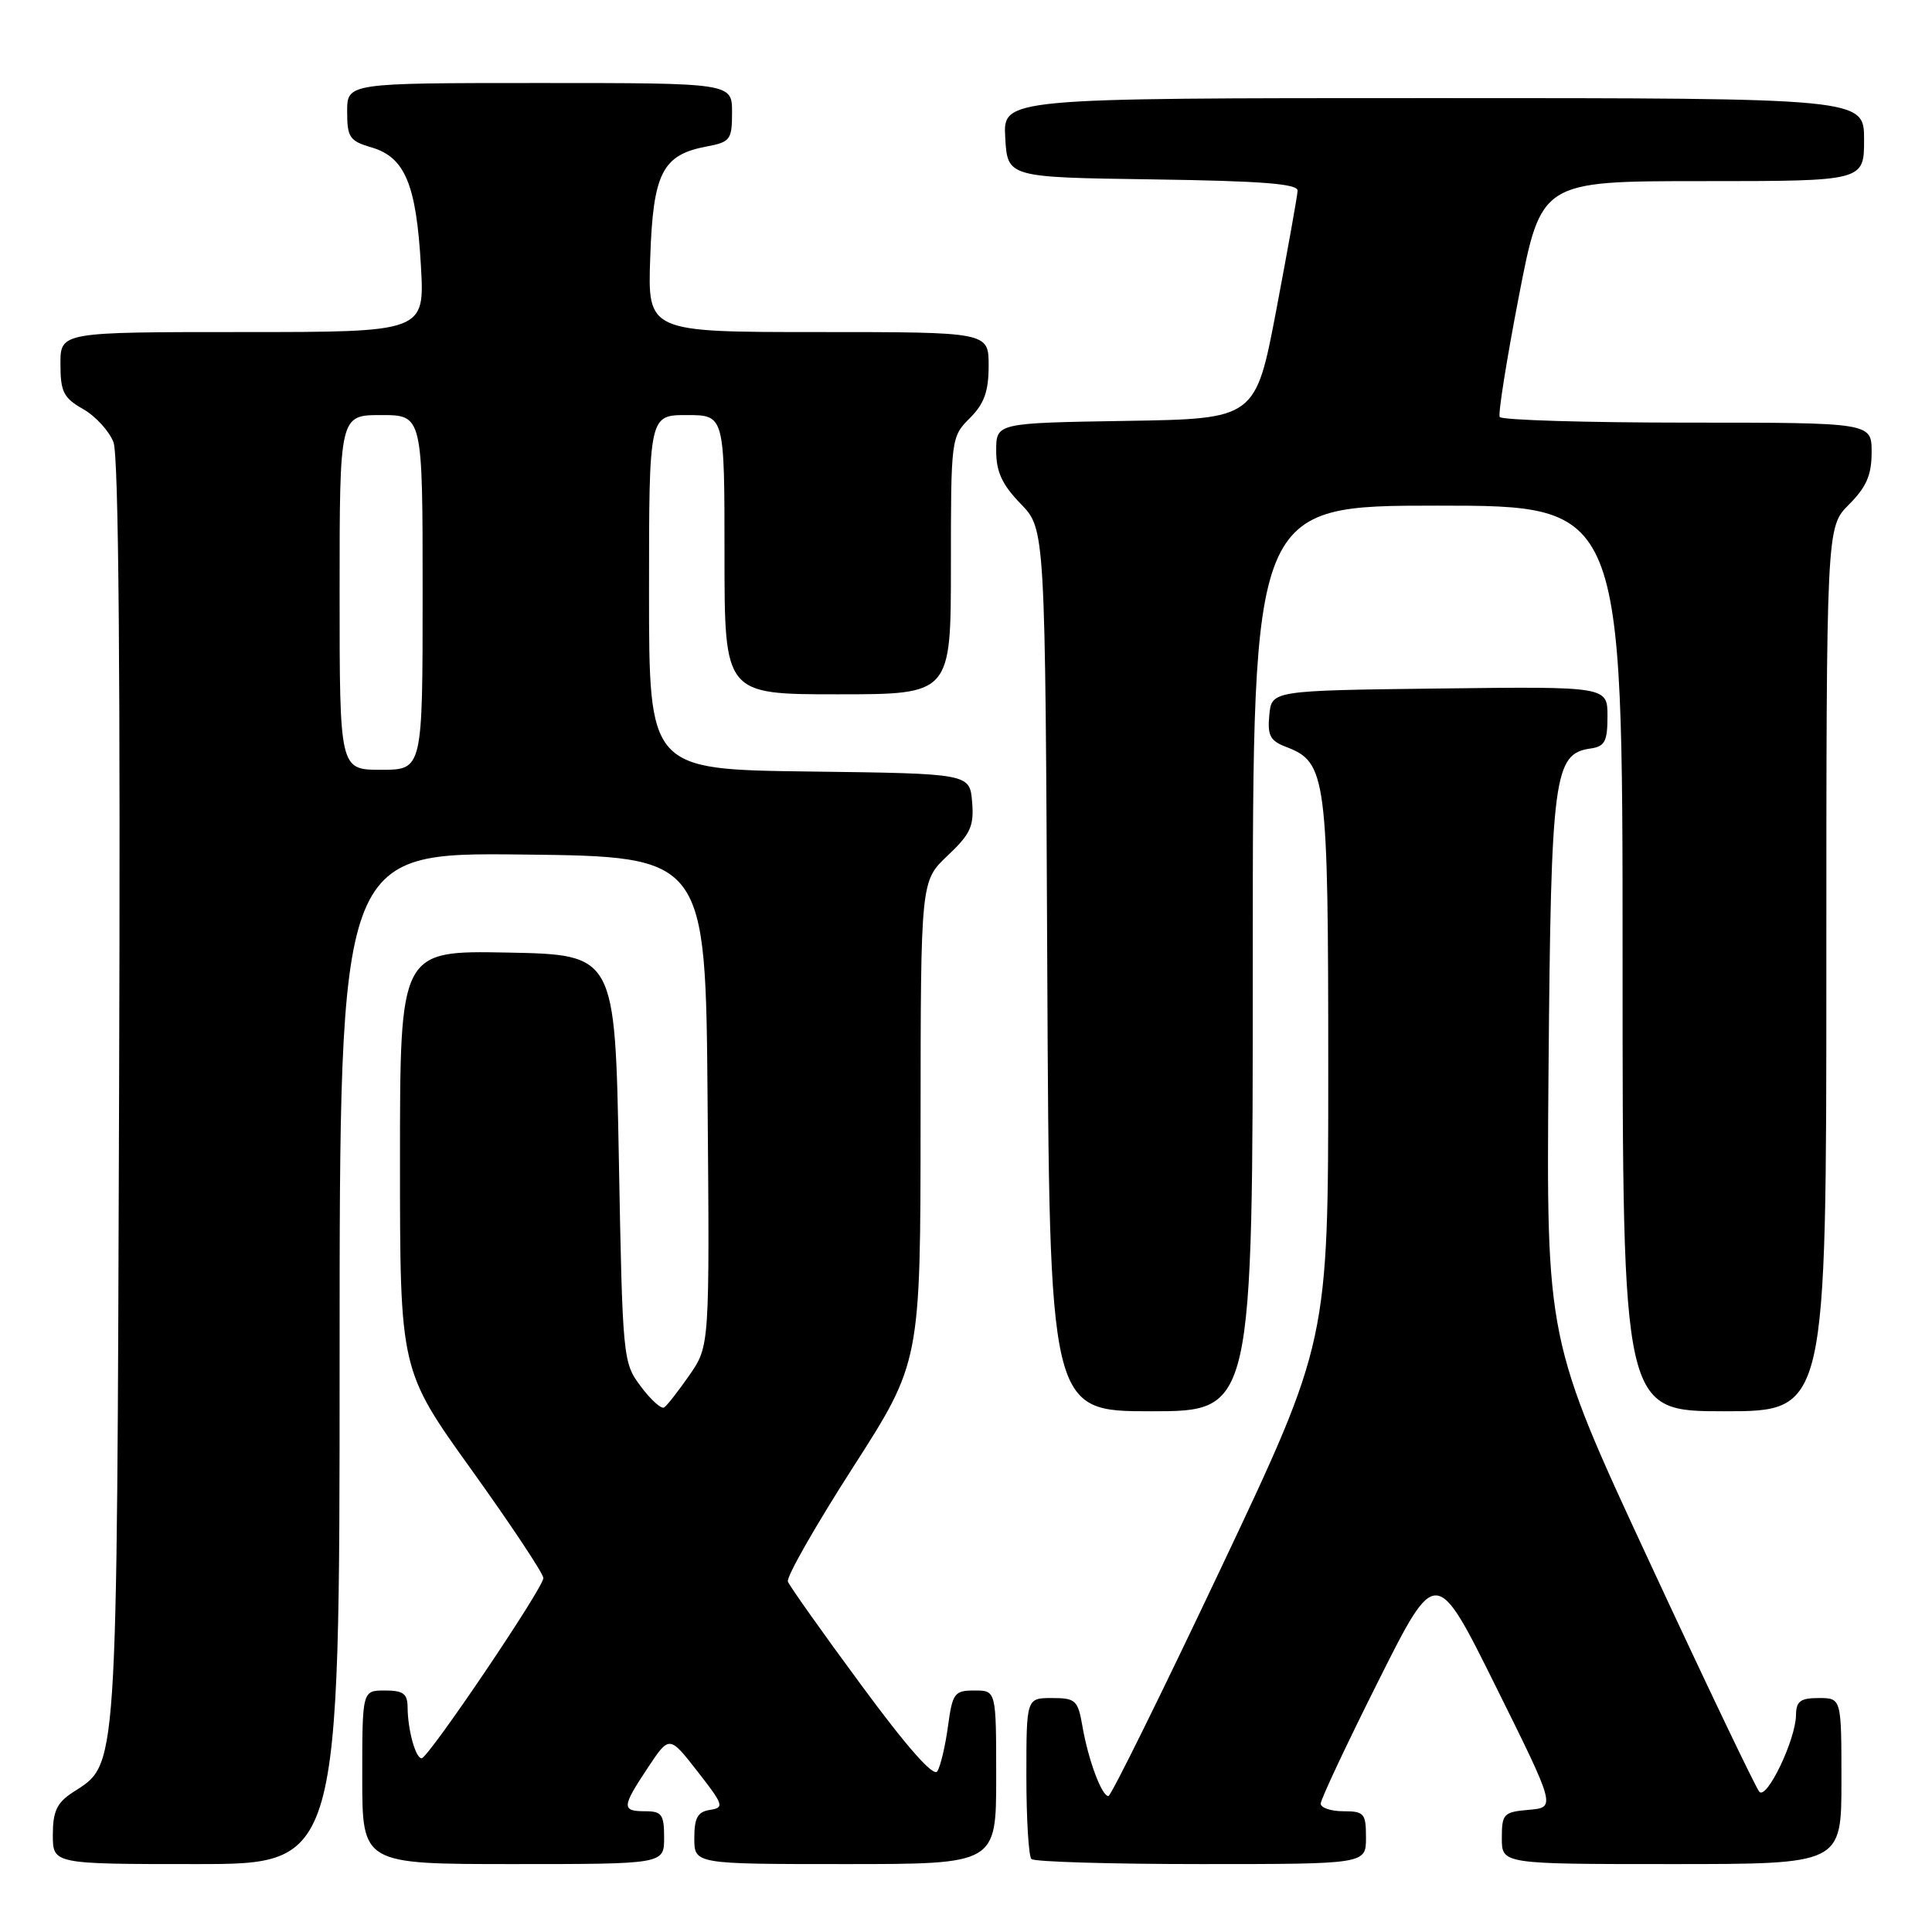 <?xml version="1.0" encoding="UTF-8" standalone="no"?>
<!DOCTYPE svg PUBLIC "-//W3C//DTD SVG 1.1//EN" "http://www.w3.org/Graphics/SVG/1.1/DTD/svg11.dtd" >
<svg xmlns="http://www.w3.org/2000/svg" xmlns:xlink="http://www.w3.org/1999/xlink" version="1.1" viewBox="0 0 256 256">
 <g >
 <path fill="currentColor"
d=" M 45.00 179.98 C 45.00 112.96 45.00 112.96 69.25 113.23 C 93.50 113.50 93.50 113.50 93.76 145.93 C 94.03 178.35 94.03 178.35 91.35 182.22 C 89.87 184.35 88.36 186.28 87.99 186.50 C 87.62 186.73 86.23 185.48 84.91 183.71 C 82.54 180.55 82.49 180.10 82.00 153.50 C 81.50 126.50 81.50 126.50 67.25 126.22 C 53.00 125.95 53.00 125.95 53.00 153.75 C 53.00 181.55 53.00 181.55 62.50 194.79 C 67.73 202.08 72.00 208.52 72.00 209.10 C 72.00 210.40 56.76 232.96 55.87 232.98 C 55.07 233.00 54.03 229.22 54.01 226.25 C 54.00 224.42 53.44 224.00 51.00 224.00 C 48.00 224.00 48.00 224.00 48.00 235.50 C 48.00 247.00 48.00 247.00 68.00 247.00 C 88.00 247.00 88.00 247.00 88.00 243.50 C 88.00 240.43 87.69 240.00 85.50 240.00 C 82.34 240.00 82.37 239.46 85.85 234.22 C 88.69 229.94 88.69 229.94 92.42 234.72 C 95.89 239.16 96.00 239.52 94.08 239.82 C 92.44 240.07 92.00 240.87 92.00 243.57 C 92.00 247.00 92.00 247.00 112.00 247.00 C 132.00 247.00 132.00 247.00 132.00 235.50 C 132.00 224.00 132.00 224.00 129.13 224.00 C 126.46 224.00 126.21 224.34 125.61 228.75 C 125.26 231.36 124.62 234.04 124.20 234.71 C 123.70 235.50 120.17 231.50 114.12 223.28 C 108.99 216.33 104.62 210.16 104.40 209.57 C 104.17 208.98 108.04 202.20 112.98 194.50 C 121.97 180.50 121.97 180.50 121.98 148.62 C 122.00 116.74 122.00 116.74 125.56 113.38 C 128.60 110.51 129.08 109.47 128.81 106.26 C 128.50 102.50 128.50 102.50 107.25 102.23 C 86.00 101.96 86.00 101.96 86.00 78.48 C 86.00 55.00 86.00 55.00 91.00 55.00 C 96.00 55.00 96.00 55.00 96.00 73.50 C 96.00 92.00 96.00 92.00 111.00 92.00 C 126.00 92.00 126.00 92.00 126.00 74.95 C 126.00 58.11 126.03 57.88 128.50 55.41 C 130.42 53.49 131.00 51.87 131.00 48.45 C 131.00 44.00 131.00 44.00 108.41 44.00 C 85.81 44.00 85.81 44.00 86.16 34.10 C 86.54 22.91 87.77 20.51 93.64 19.41 C 96.77 18.82 97.00 18.51 97.00 14.89 C 97.00 11.00 97.00 11.00 71.50 11.00 C 46.00 11.00 46.00 11.00 46.00 14.79 C 46.00 18.21 46.32 18.68 49.25 19.54 C 53.66 20.84 55.16 24.45 55.77 35.17 C 56.28 44.00 56.28 44.00 32.14 44.00 C 8.00 44.00 8.00 44.00 8.01 48.25 C 8.01 51.92 8.42 52.73 11.02 54.21 C 12.67 55.15 14.48 57.13 15.04 58.61 C 15.72 60.39 15.97 89.63 15.78 144.90 C 15.47 236.56 15.67 233.55 9.58 237.54 C 7.54 238.88 7.00 240.04 7.00 243.12 C 7.00 247.00 7.00 247.00 26.00 247.00 C 45.00 247.00 45.00 247.00 45.00 179.98 Z  M 181.00 243.50 C 181.00 240.28 180.76 240.00 178.00 240.00 C 176.35 240.00 175.00 239.54 175.00 238.99 C 175.00 238.43 178.44 231.12 182.64 222.74 C 190.28 207.50 190.28 207.50 198.22 223.50 C 206.16 239.50 206.16 239.50 202.58 239.81 C 199.23 240.10 199.00 240.34 199.00 243.56 C 199.00 247.00 199.00 247.00 221.50 247.00 C 244.00 247.00 244.00 247.00 244.00 236.00 C 244.00 225.00 244.00 225.00 241.00 225.00 C 238.56 225.00 238.00 225.42 237.98 227.25 C 237.95 230.49 234.11 238.52 233.12 237.42 C 232.66 236.91 226.12 223.24 218.59 207.02 C 204.89 177.54 204.89 177.54 205.19 141.52 C 205.52 102.69 205.89 99.87 210.76 99.18 C 212.65 98.91 213.00 98.24 213.00 94.91 C 213.00 90.96 213.00 90.96 190.75 91.23 C 168.50 91.50 168.50 91.50 168.19 94.75 C 167.93 97.45 168.30 98.16 170.39 98.96 C 175.77 101.00 176.00 102.74 176.00 141.82 C 176.00 177.74 176.00 177.74 161.75 207.86 C 153.91 224.42 147.22 237.98 146.87 237.99 C 145.99 238.00 144.20 233.21 143.43 228.75 C 142.83 225.28 142.52 225.00 139.39 225.00 C 136.00 225.00 136.00 225.00 136.00 235.33 C 136.00 241.02 136.30 245.97 136.67 246.33 C 137.03 246.70 147.16 247.00 159.17 247.00 C 181.00 247.00 181.00 247.00 181.00 243.50 Z  M 166.00 127.00 C 166.00 67.00 166.00 67.00 190.50 67.00 C 215.00 67.00 215.00 67.00 215.00 127.00 C 215.00 187.00 215.00 187.00 228.50 187.00 C 242.00 187.00 242.00 187.00 242.00 128.42 C 242.00 69.85 242.00 69.85 245.00 66.85 C 247.31 64.53 248.00 62.95 248.00 59.92 C 248.00 56.00 248.00 56.00 223.56 56.00 C 210.12 56.00 198.94 55.66 198.72 55.25 C 198.49 54.84 199.64 47.64 201.26 39.25 C 204.21 24.00 204.21 24.00 225.60 24.00 C 247.00 24.00 247.00 24.00 247.00 18.50 C 247.00 13.00 247.00 13.00 189.95 13.00 C 132.90 13.00 132.90 13.00 133.20 18.25 C 133.50 23.50 133.50 23.50 152.75 23.77 C 167.19 23.98 171.99 24.35 171.94 25.27 C 171.91 25.95 170.64 33.02 169.13 41.00 C 166.37 55.50 166.37 55.50 149.19 55.77 C 132.00 56.05 132.00 56.05 132.00 59.73 C 132.00 62.52 132.78 64.21 135.25 66.76 C 138.50 70.11 138.50 70.11 138.77 128.56 C 139.05 187.00 139.05 187.00 152.52 187.00 C 166.00 187.00 166.00 187.00 166.00 127.00 Z  M 45.00 78.50 C 45.00 55.00 45.00 55.00 50.50 55.00 C 56.00 55.00 56.00 55.00 56.00 78.50 C 56.00 102.00 56.00 102.00 50.50 102.00 C 45.00 102.00 45.00 102.00 45.00 78.50 Z "/>
</g>
</svg>